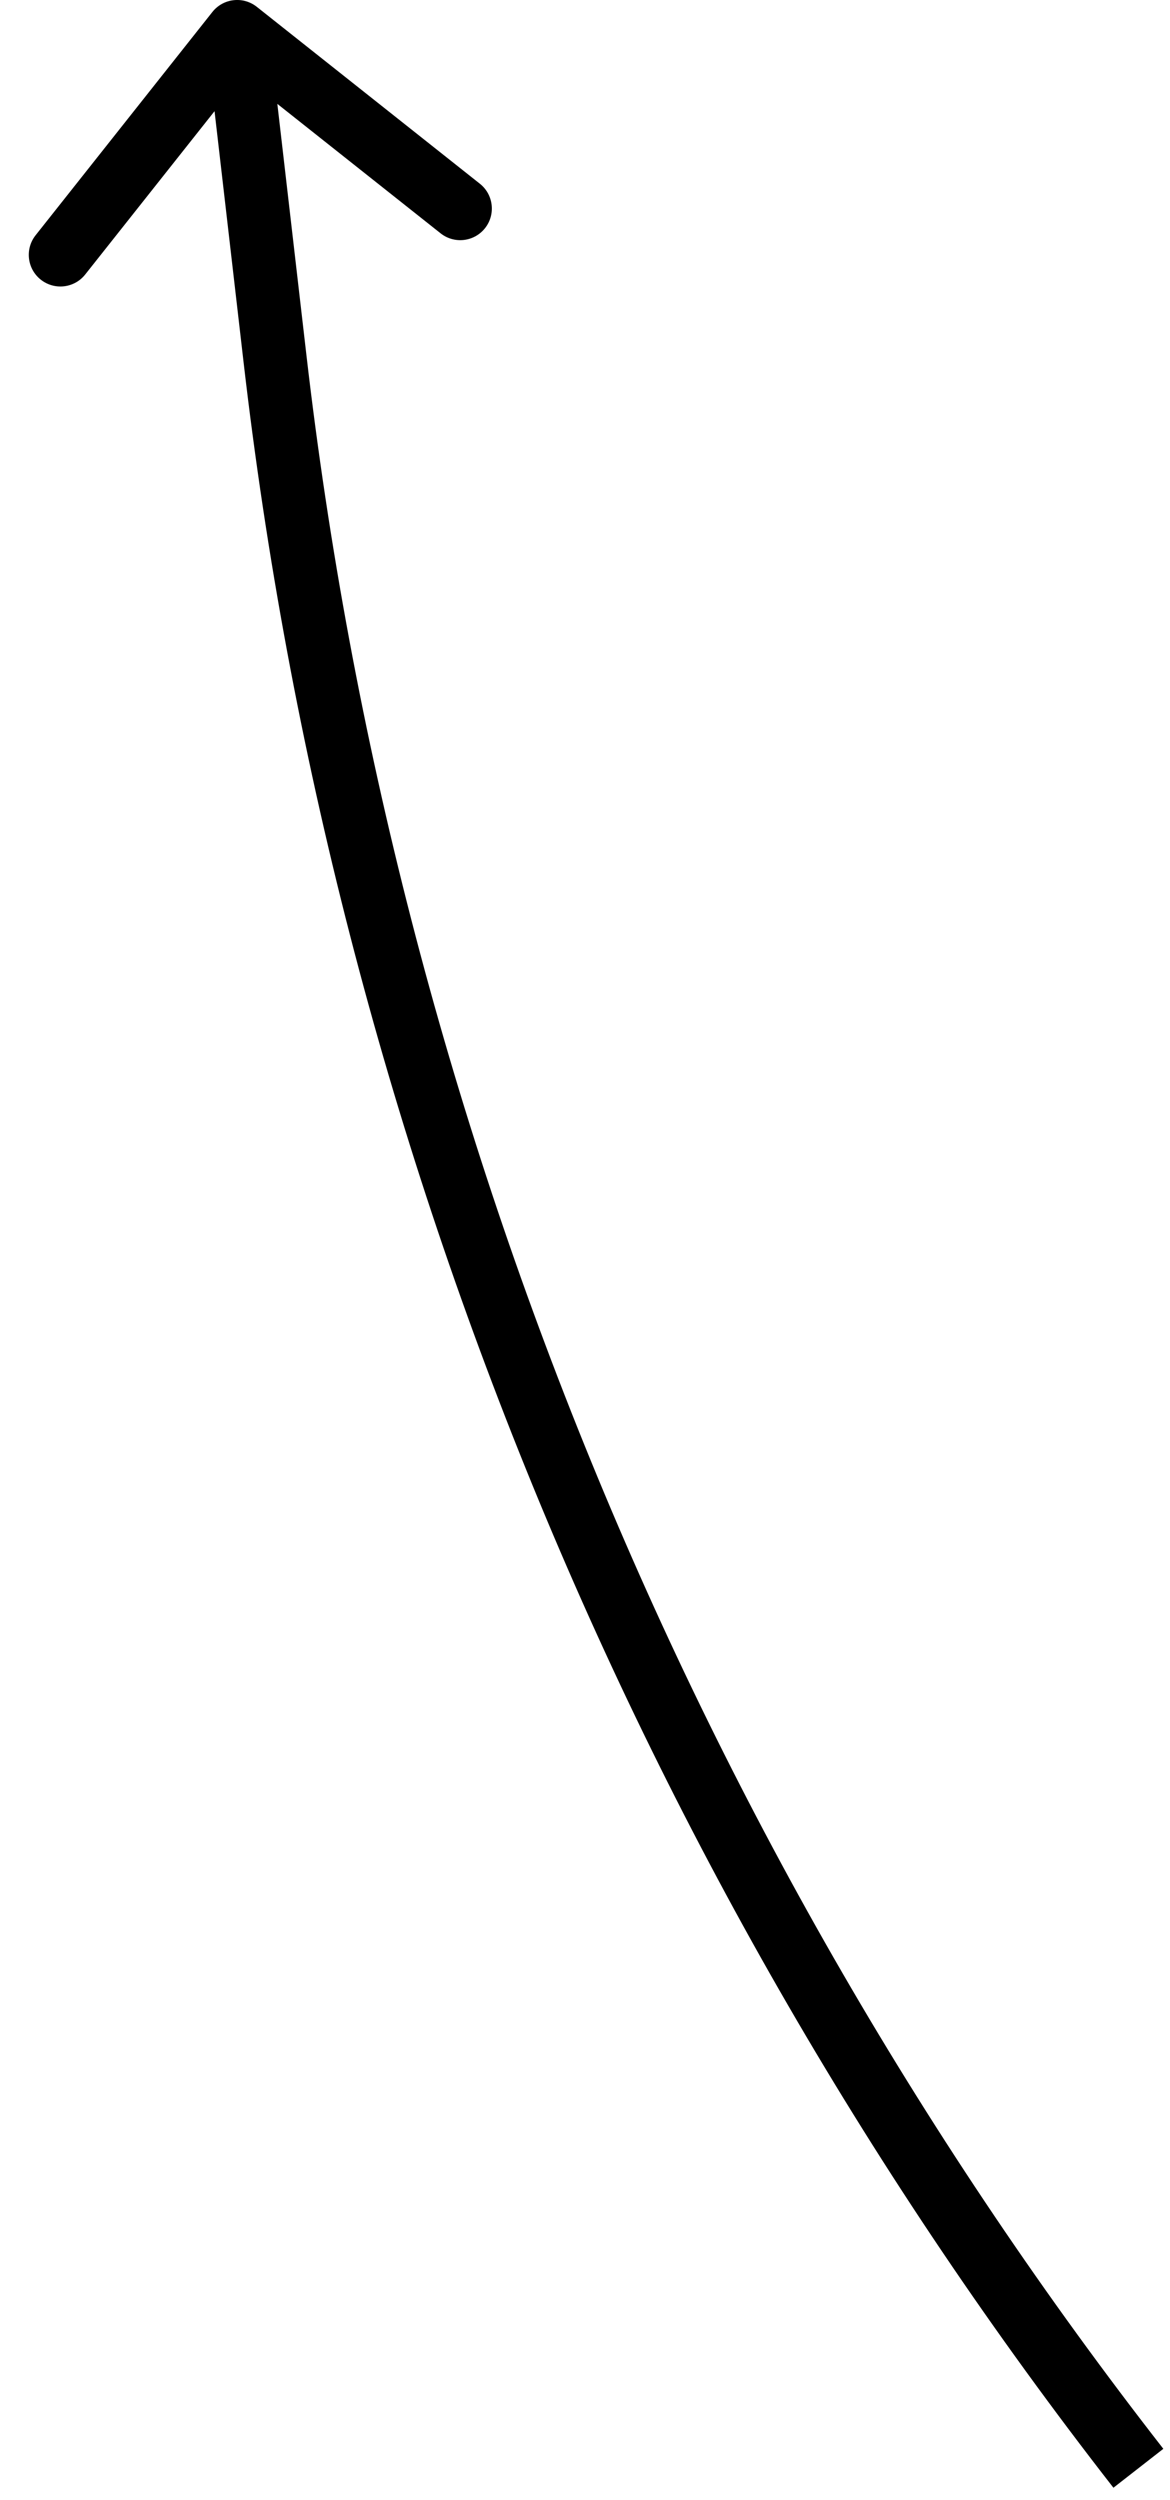 <svg width="37" height="79" viewBox="0 0 37 79" fill="none" xmlns="http://www.w3.org/2000/svg">
<path d="M8.697 11.342L7.704 11.457L8.697 11.342ZM8.121 0.216C7.688 -0.127 7.059 -0.054 6.716 0.379L1.127 7.433C0.784 7.865 0.856 8.494 1.289 8.837C1.722 9.18 2.351 9.108 2.694 8.675L7.663 2.405L13.933 7.373C14.366 7.716 14.994 7.644 15.338 7.211C15.681 6.778 15.608 6.149 15.175 5.806L8.121 0.216ZM9.691 11.227L8.493 0.885L6.507 1.115L7.704 11.457L9.691 11.227ZM36.789 77.385C21.858 58.236 12.484 35.348 9.691 11.227L7.704 11.457C10.539 35.942 20.055 59.176 35.211 78.615L36.789 77.385Z" fill="black"/>
</svg>
